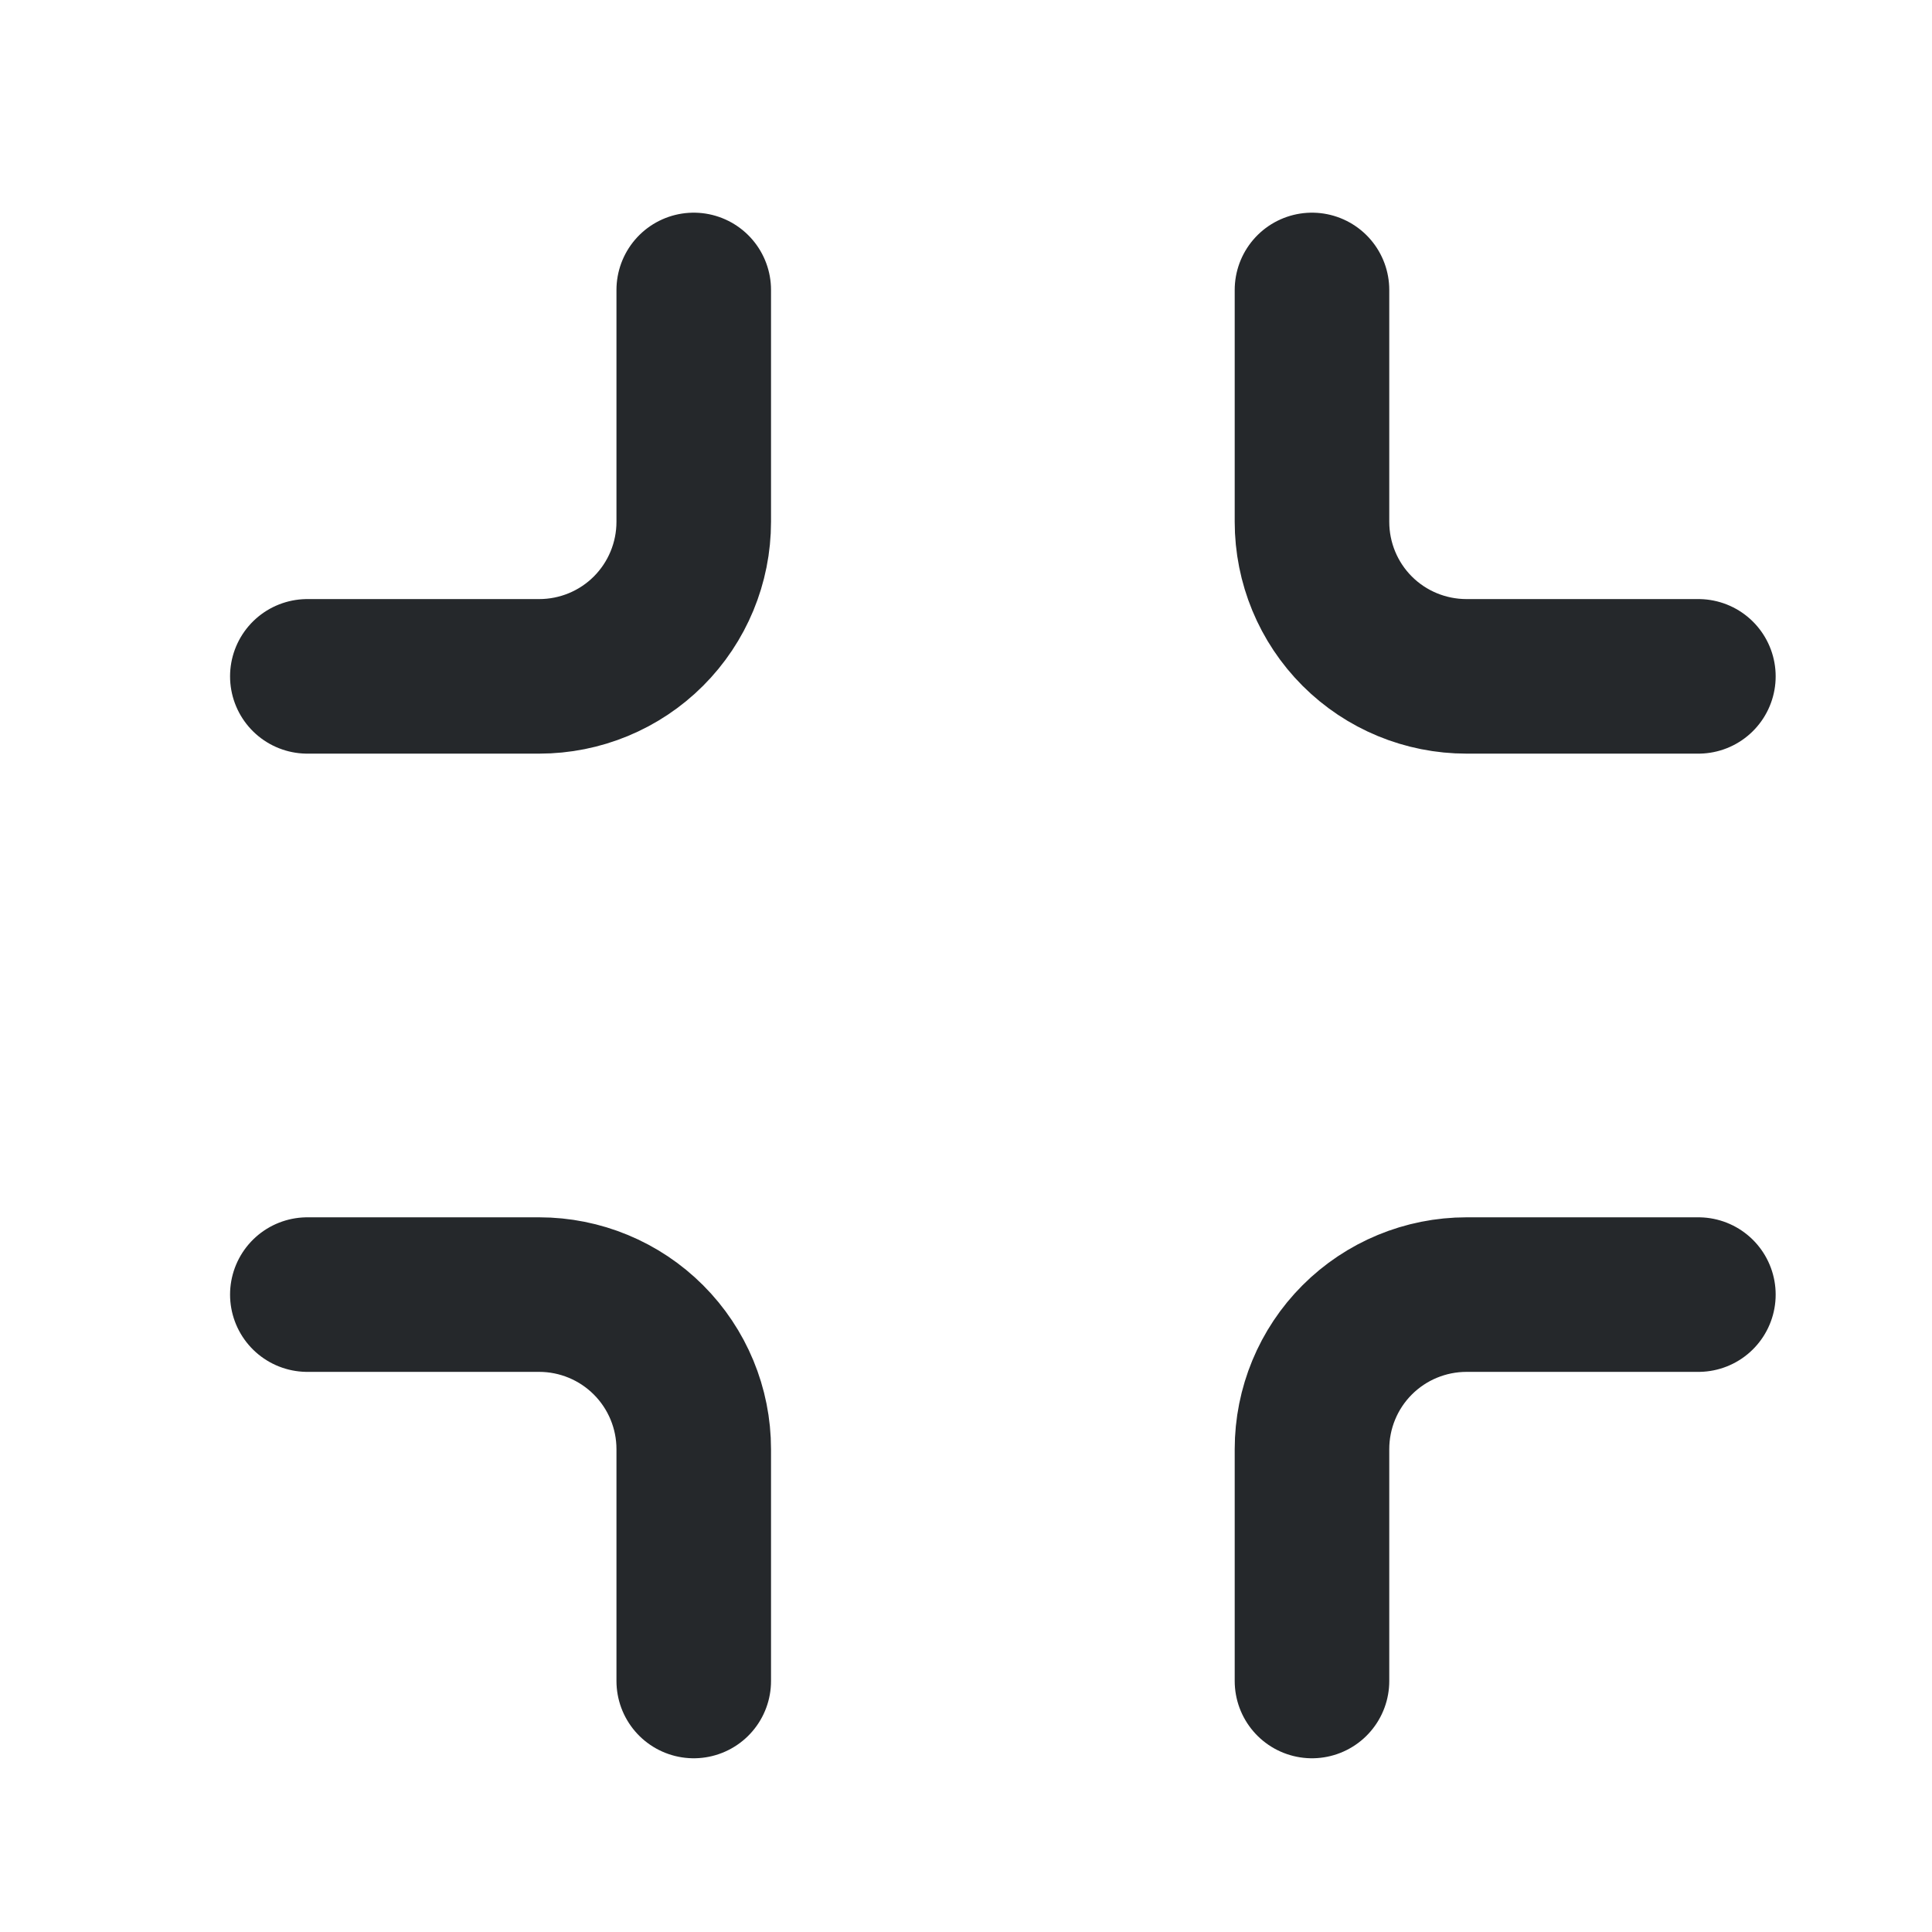 <svg width="25" height="25" viewBox="0 0 25 25" fill="none" xmlns="http://www.w3.org/2000/svg">
<path d="M8.977 3.752V6.752C8.977 7.283 8.766 7.792 8.391 8.167C8.016 8.542 7.507 8.752 6.977 8.752H3.977M21.977 8.752H18.977C18.446 8.752 17.937 8.542 17.562 8.167C17.187 7.792 16.977 7.283 16.977 6.752V3.752M16.977 21.752V18.752C16.977 18.222 17.187 17.713 17.562 17.338C17.937 16.963 18.446 16.752 18.977 16.752H21.977M3.977 16.752H6.977C7.507 16.752 8.016 16.963 8.391 17.338C8.766 17.713 8.977 18.222 8.977 18.752V21.752" stroke="#25282B" stroke-width="2" stroke-linecap="round" stroke-linejoin="round"/>
</svg>
